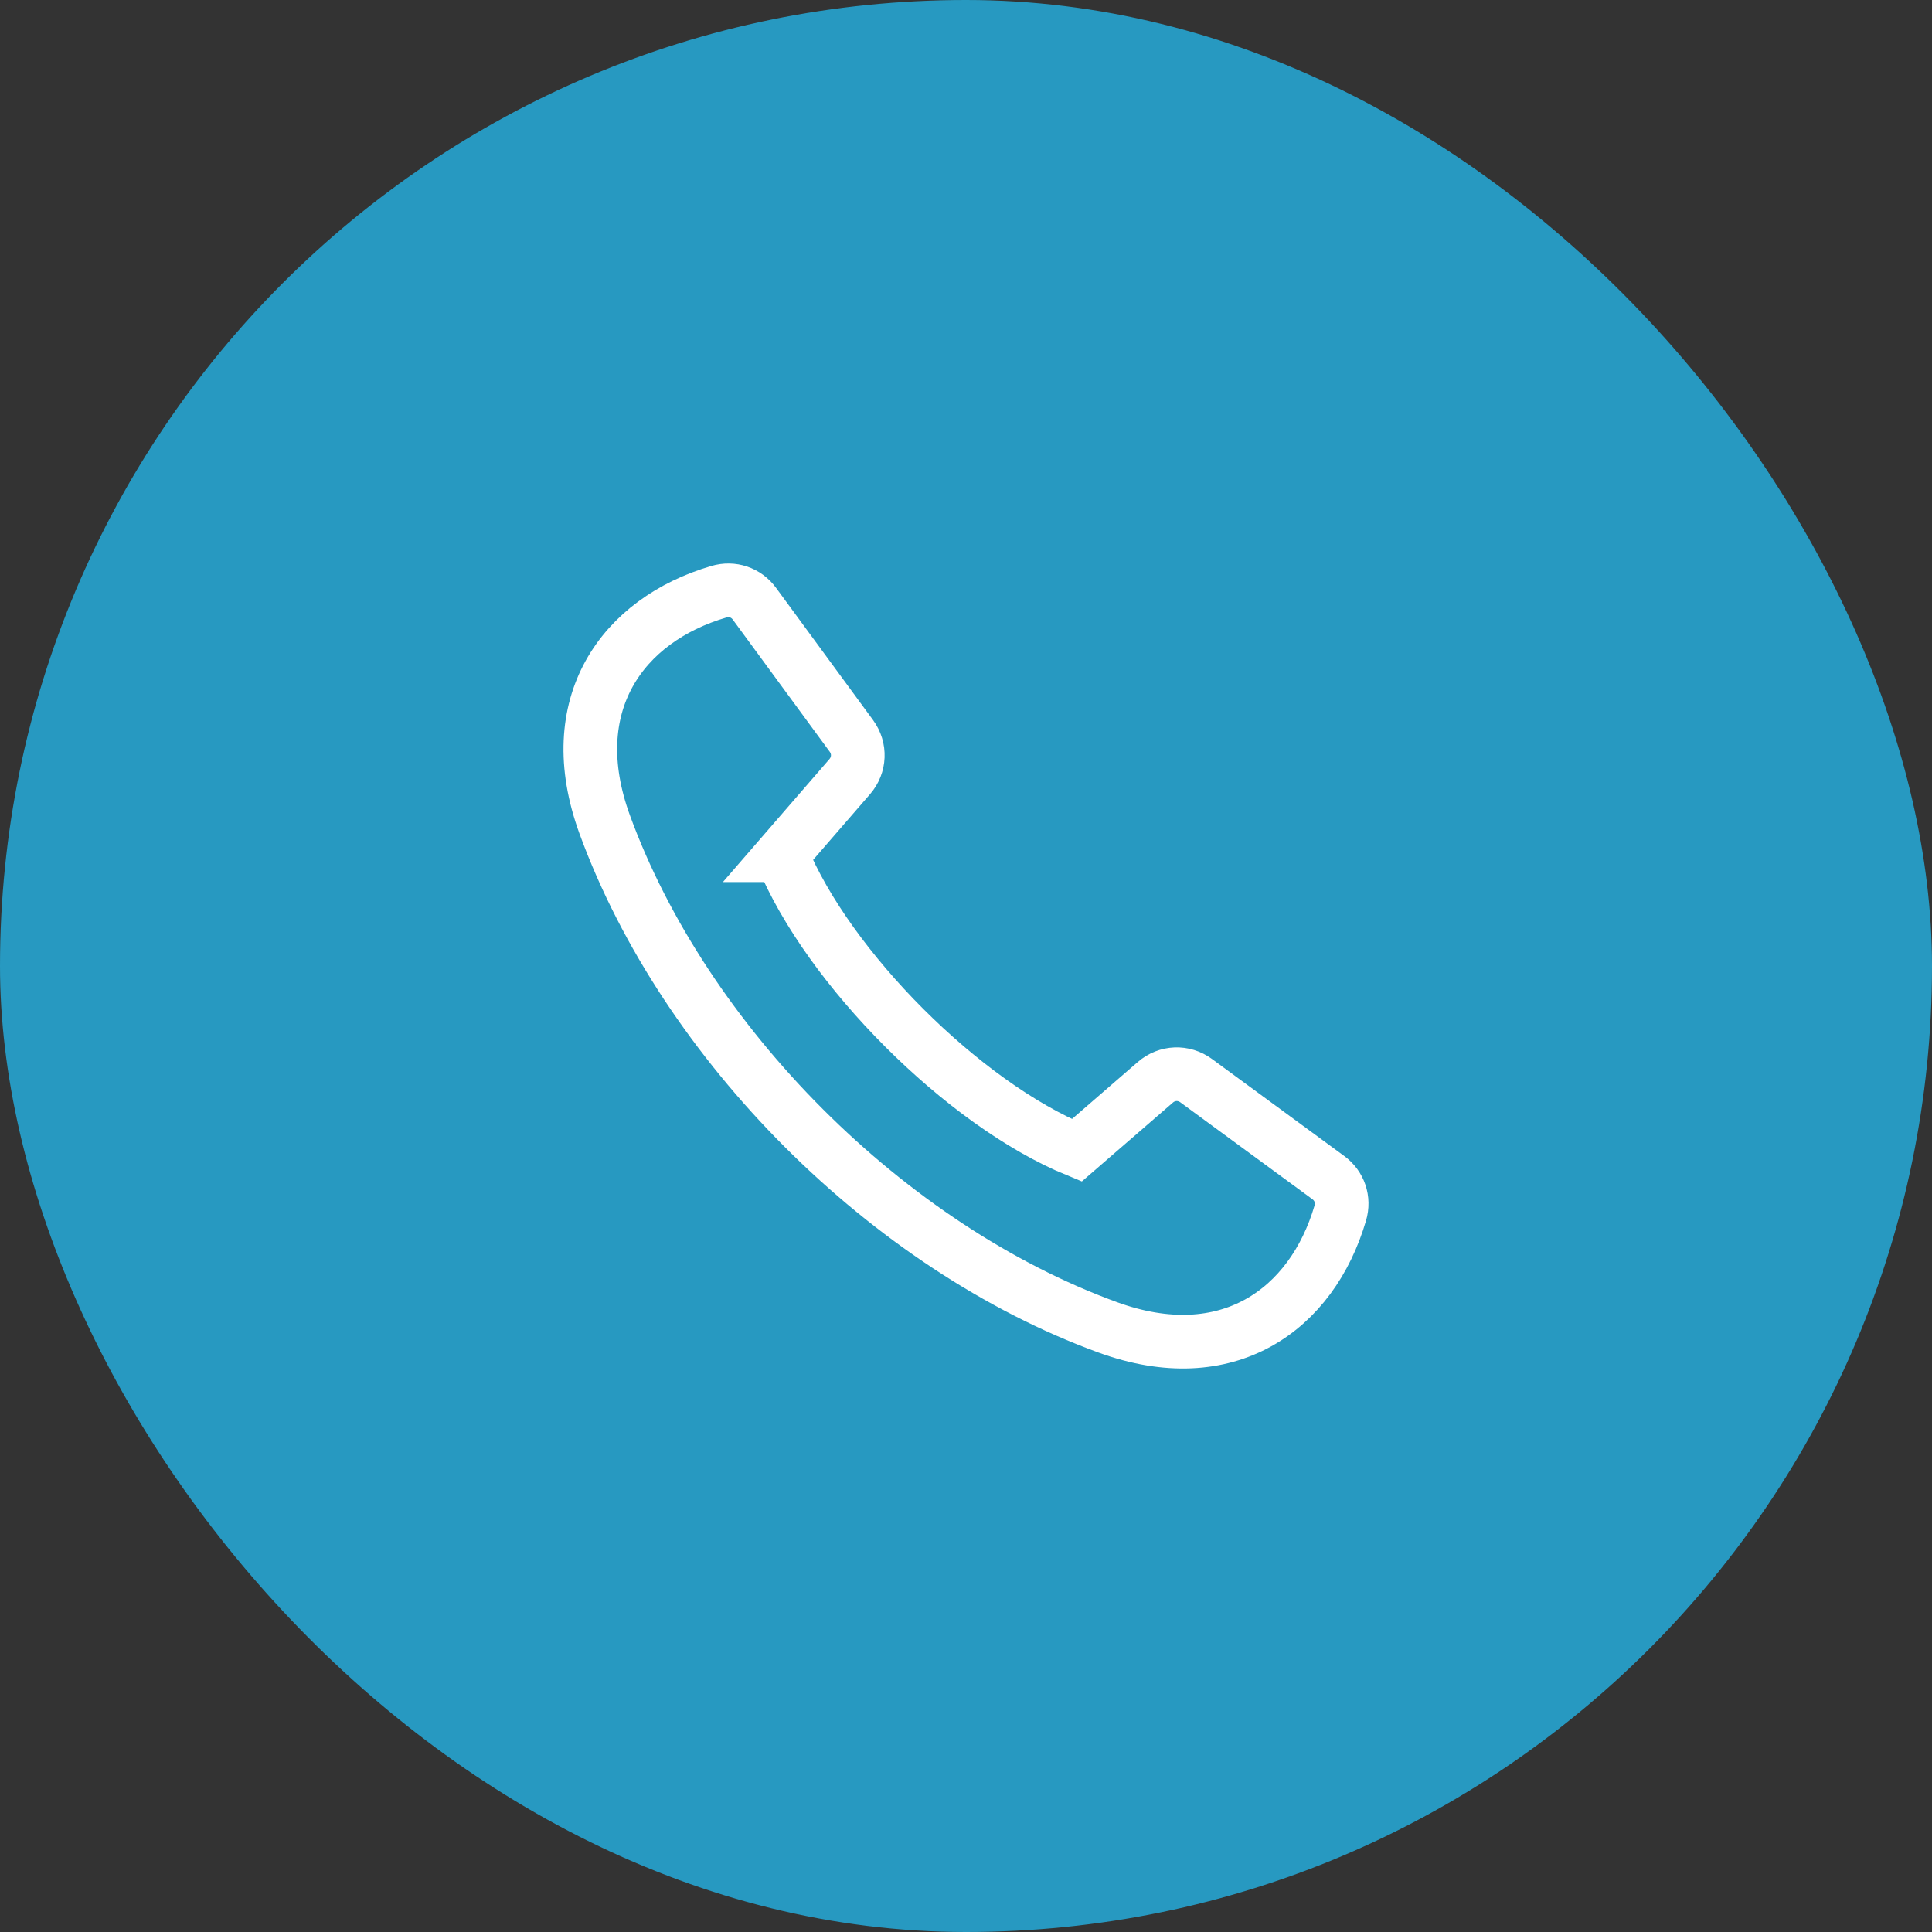<svg width="36" height="36" viewBox="0 0 36 36" fill="none" xmlns="http://www.w3.org/2000/svg">
<rect x="0" y="0" width="36" height="36" fill="#333333" stroke="none"/>
<rect width="36" height="36" rx="18" fill="#2799C1"/>
<path fill-rule="evenodd" clip-rule="evenodd" d="M14.565 15.936L15.834 14.471C16.022 14.254 16.034 13.944 15.864 13.712L14.058 11.25C13.904 11.039 13.646 10.952 13.395 11.026C11.595 11.554 10.452 13.128 11.268 15.364C12.761 19.451 16.548 23.239 20.637 24.732C22.873 25.548 24.446 24.405 24.974 22.605C25.048 22.354 24.961 22.096 24.75 21.942L22.288 20.136C22.056 19.966 21.746 19.978 21.529 20.166L20.064 21.435C17.957 20.57 15.431 18.044 14.566 15.936L14.565 15.936Z" stroke="white"/>
</svg>
